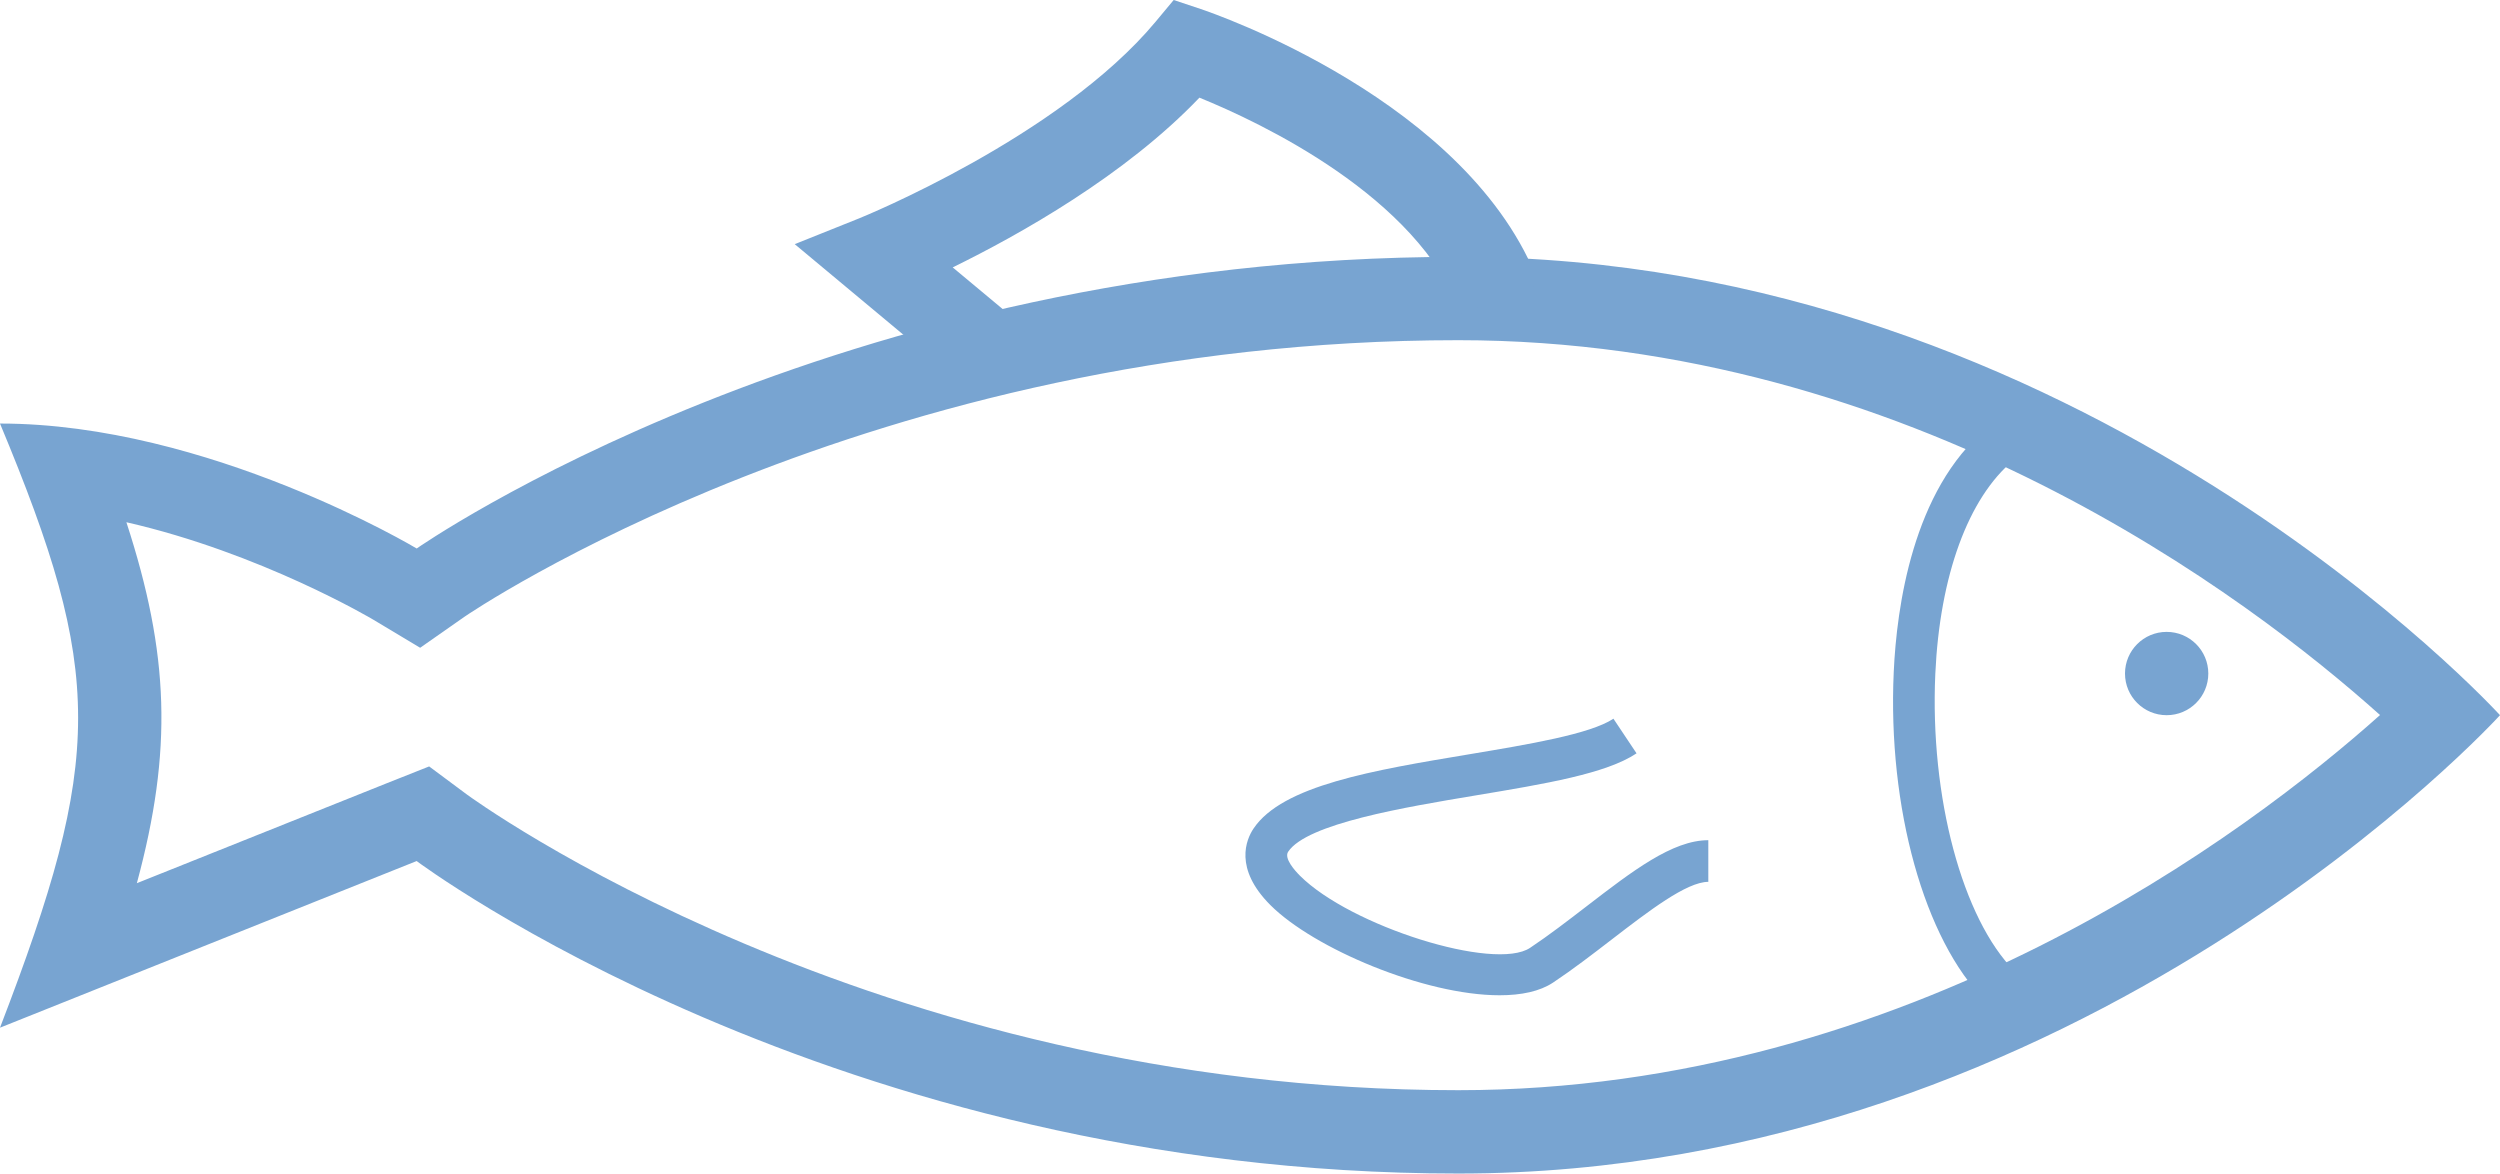 <?xml version="1.0" encoding="iso-8859-1"?>
<!-- Generator: Adobe Illustrator 17.0.2, SVG Export Plug-In . SVG Version: 6.00 Build 0)  -->
<!DOCTYPE svg PUBLIC "-//W3C//DTD SVG 1.1//EN" "http://www.w3.org/Graphics/SVG/1.1/DTD/svg11.dtd">
<svg version="1.1" xmlns="http://www.w3.org/2000/svg" xmlns:xlink="http://www.w3.org/1999/xlink" x="0px" y="0px" width="65px"
	 height="30.512px" viewBox="0 0 65 30.512" style="enable-background:new 0 0 65 30.512;" xml:space="preserve">
<g id="home-species-blue">
	<g>
		<path style="fill:#78A4D1;" d="M37.917,8.845c11.755,0,20.575,6.71,23.964,9.746c-3.398,3.033-12.25,9.754-23.964,9.754
			c-15.275,0-25.683-7.617-25.786-7.694l-0.973-0.724l-1.129,0.448l-6.471,2.588c0.934-3.458,0.844-5.956-0.272-9.385
			c3.497,0.799,6.395,2.518,6.432,2.541l1.206,0.723l1.152-0.806C12.176,15.967,22.603,8.845,37.917,8.845 M37.917,6.678
			c-16.25,0-27.083,7.583-27.083,7.583S5.417,11.012,0,11.012c2.708,6.5,2.708,8.667,0,15.708l10.833-4.333
			c0,0,10.833,8.125,27.083,8.125S65,18.595,65,18.595S54.167,6.678,37.917,6.678L37.917,6.678z"/>
	</g>
	<g>
		<path style="fill:#78A4D1;" d="M51.617,26.02l0.766-0.766c-1.361-1.361-2.21-4.54-2.065-7.732
			c0.116-2.551,0.855-4.575,2.029-5.552l-0.693-0.833c-1.926,1.605-2.341,4.659-2.417,6.336
			C49.076,21.001,50.033,24.435,51.617,26.02z"/>
	</g>
	<g>
		<circle style="fill:#78A4D1;" cx="56.333" cy="17.512" r="1.083"/>
	</g>
	<g>
		<path style="fill:#78A4D1;" d="M38.989,25.877c0.562,0,1.047-0.1,1.394-0.332c0.518-0.345,1.029-0.739,1.523-1.119
			c0.957-0.736,1.946-1.498,2.51-1.498v-1.083c-0.932,0-1.97,0.799-3.171,1.723c-0.48,0.369-0.975,0.751-1.463,1.076
			c-0.921,0.615-4.669-0.562-5.985-1.877c-0.13-0.13-0.419-0.451-0.305-0.622c0.489-0.733,3.028-1.156,4.881-1.465
			c1.816-0.303,3.384-0.564,4.177-1.093l-0.601-0.901c-0.6,0.4-2.203,0.667-3.754,0.926c-2.497,0.416-4.855,0.809-5.605,1.933
			c-0.186,0.279-0.516,1.032,0.441,1.988C34.159,24.66,37.033,25.877,38.989,25.877z"/>
	</g>
	<g>
		<path style="fill:#78A4D1;" d="M25.306,10.219l1.387-1.664l-1.923-1.603c1.732-0.848,4.485-2.391,6.415-4.413
			c1.6,0.651,5.661,2.566,6.8,5.603l2.029-0.761c-1.786-4.762-8.511-7.052-8.797-7.147L30.516,0l-0.473,0.568
			c-2.497,2.996-7.644,5.084-7.695,5.105l-1.685,0.675L25.306,10.219z"/>
	</g>
</g>
<g id="Layer_1">
</g>
</svg>
